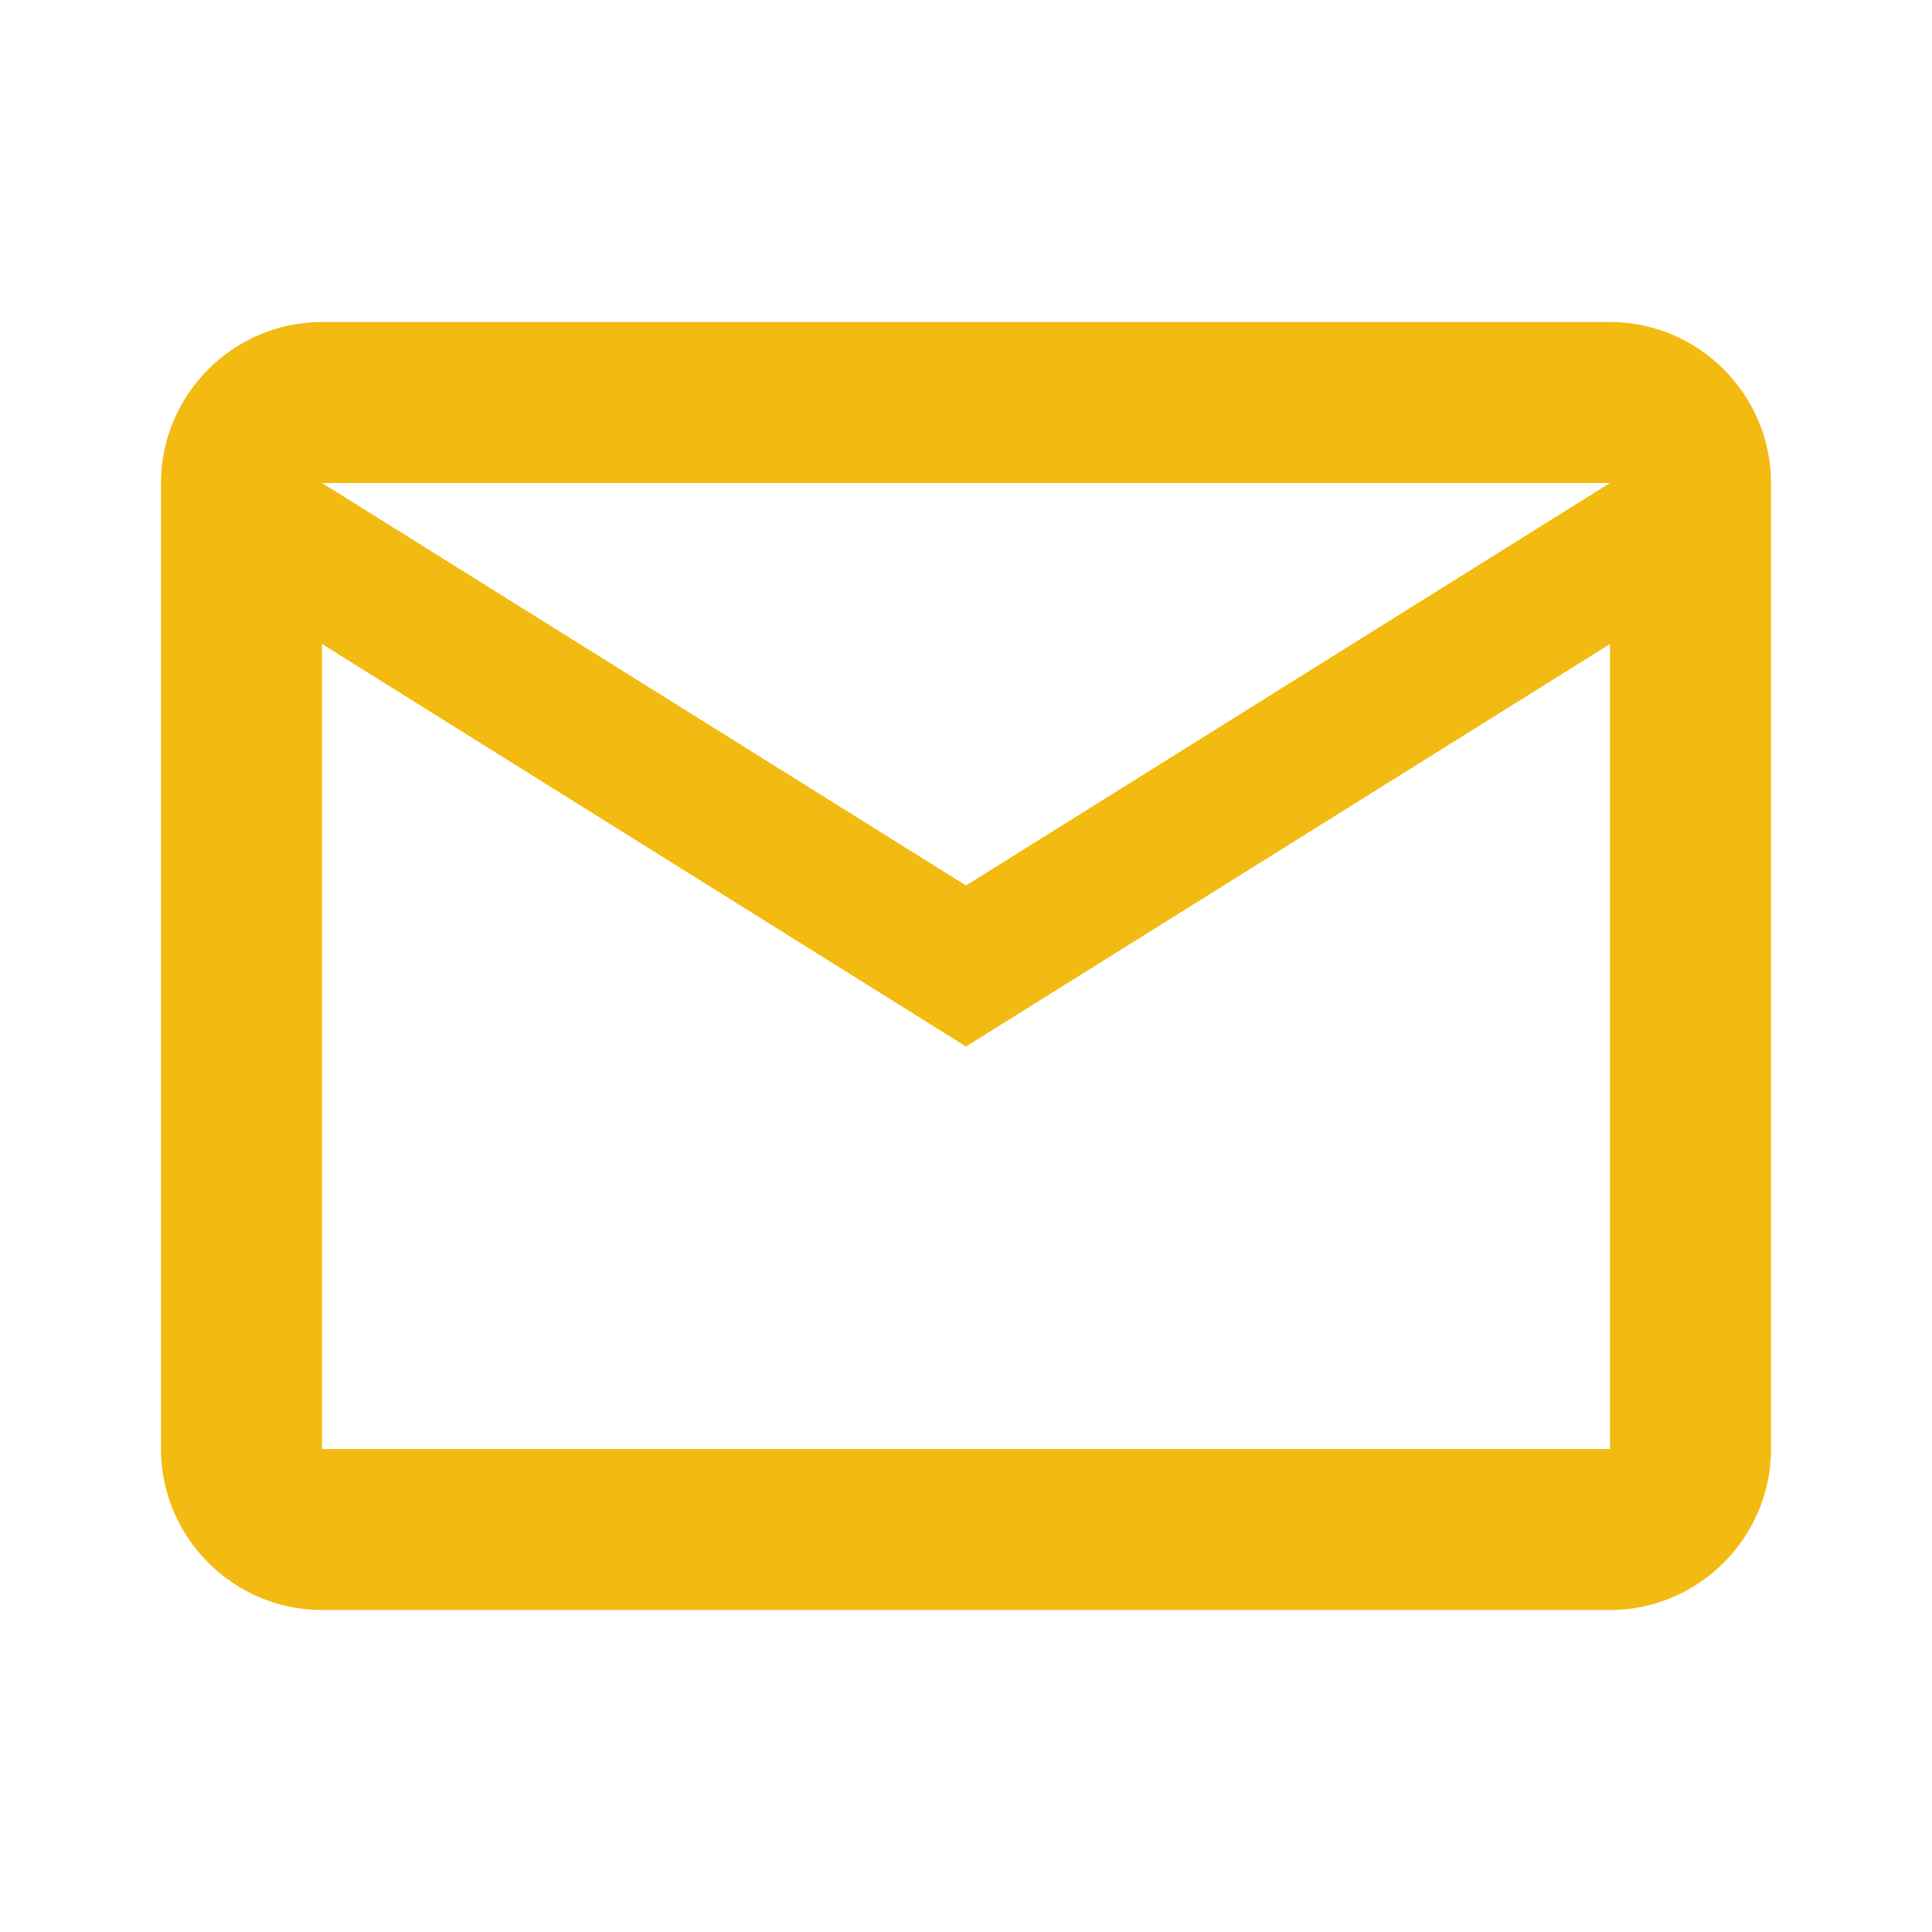 <svg xmlns="http://www.w3.org/2000/svg" width="1em" height="1em" viewBox="0 0 24 24"><path fill="#f3ba11" d="M22 6c0-1.1-.9-2-2-2H4c-1.1 0-2 .9-2 2v12c0 1.1.9 2 2 2h16c1.1 0 2-.9 2-2V6m-2 0l-8 5l-8-5h16m0 12H4V8l8 5l8-5v10Z"/></svg>